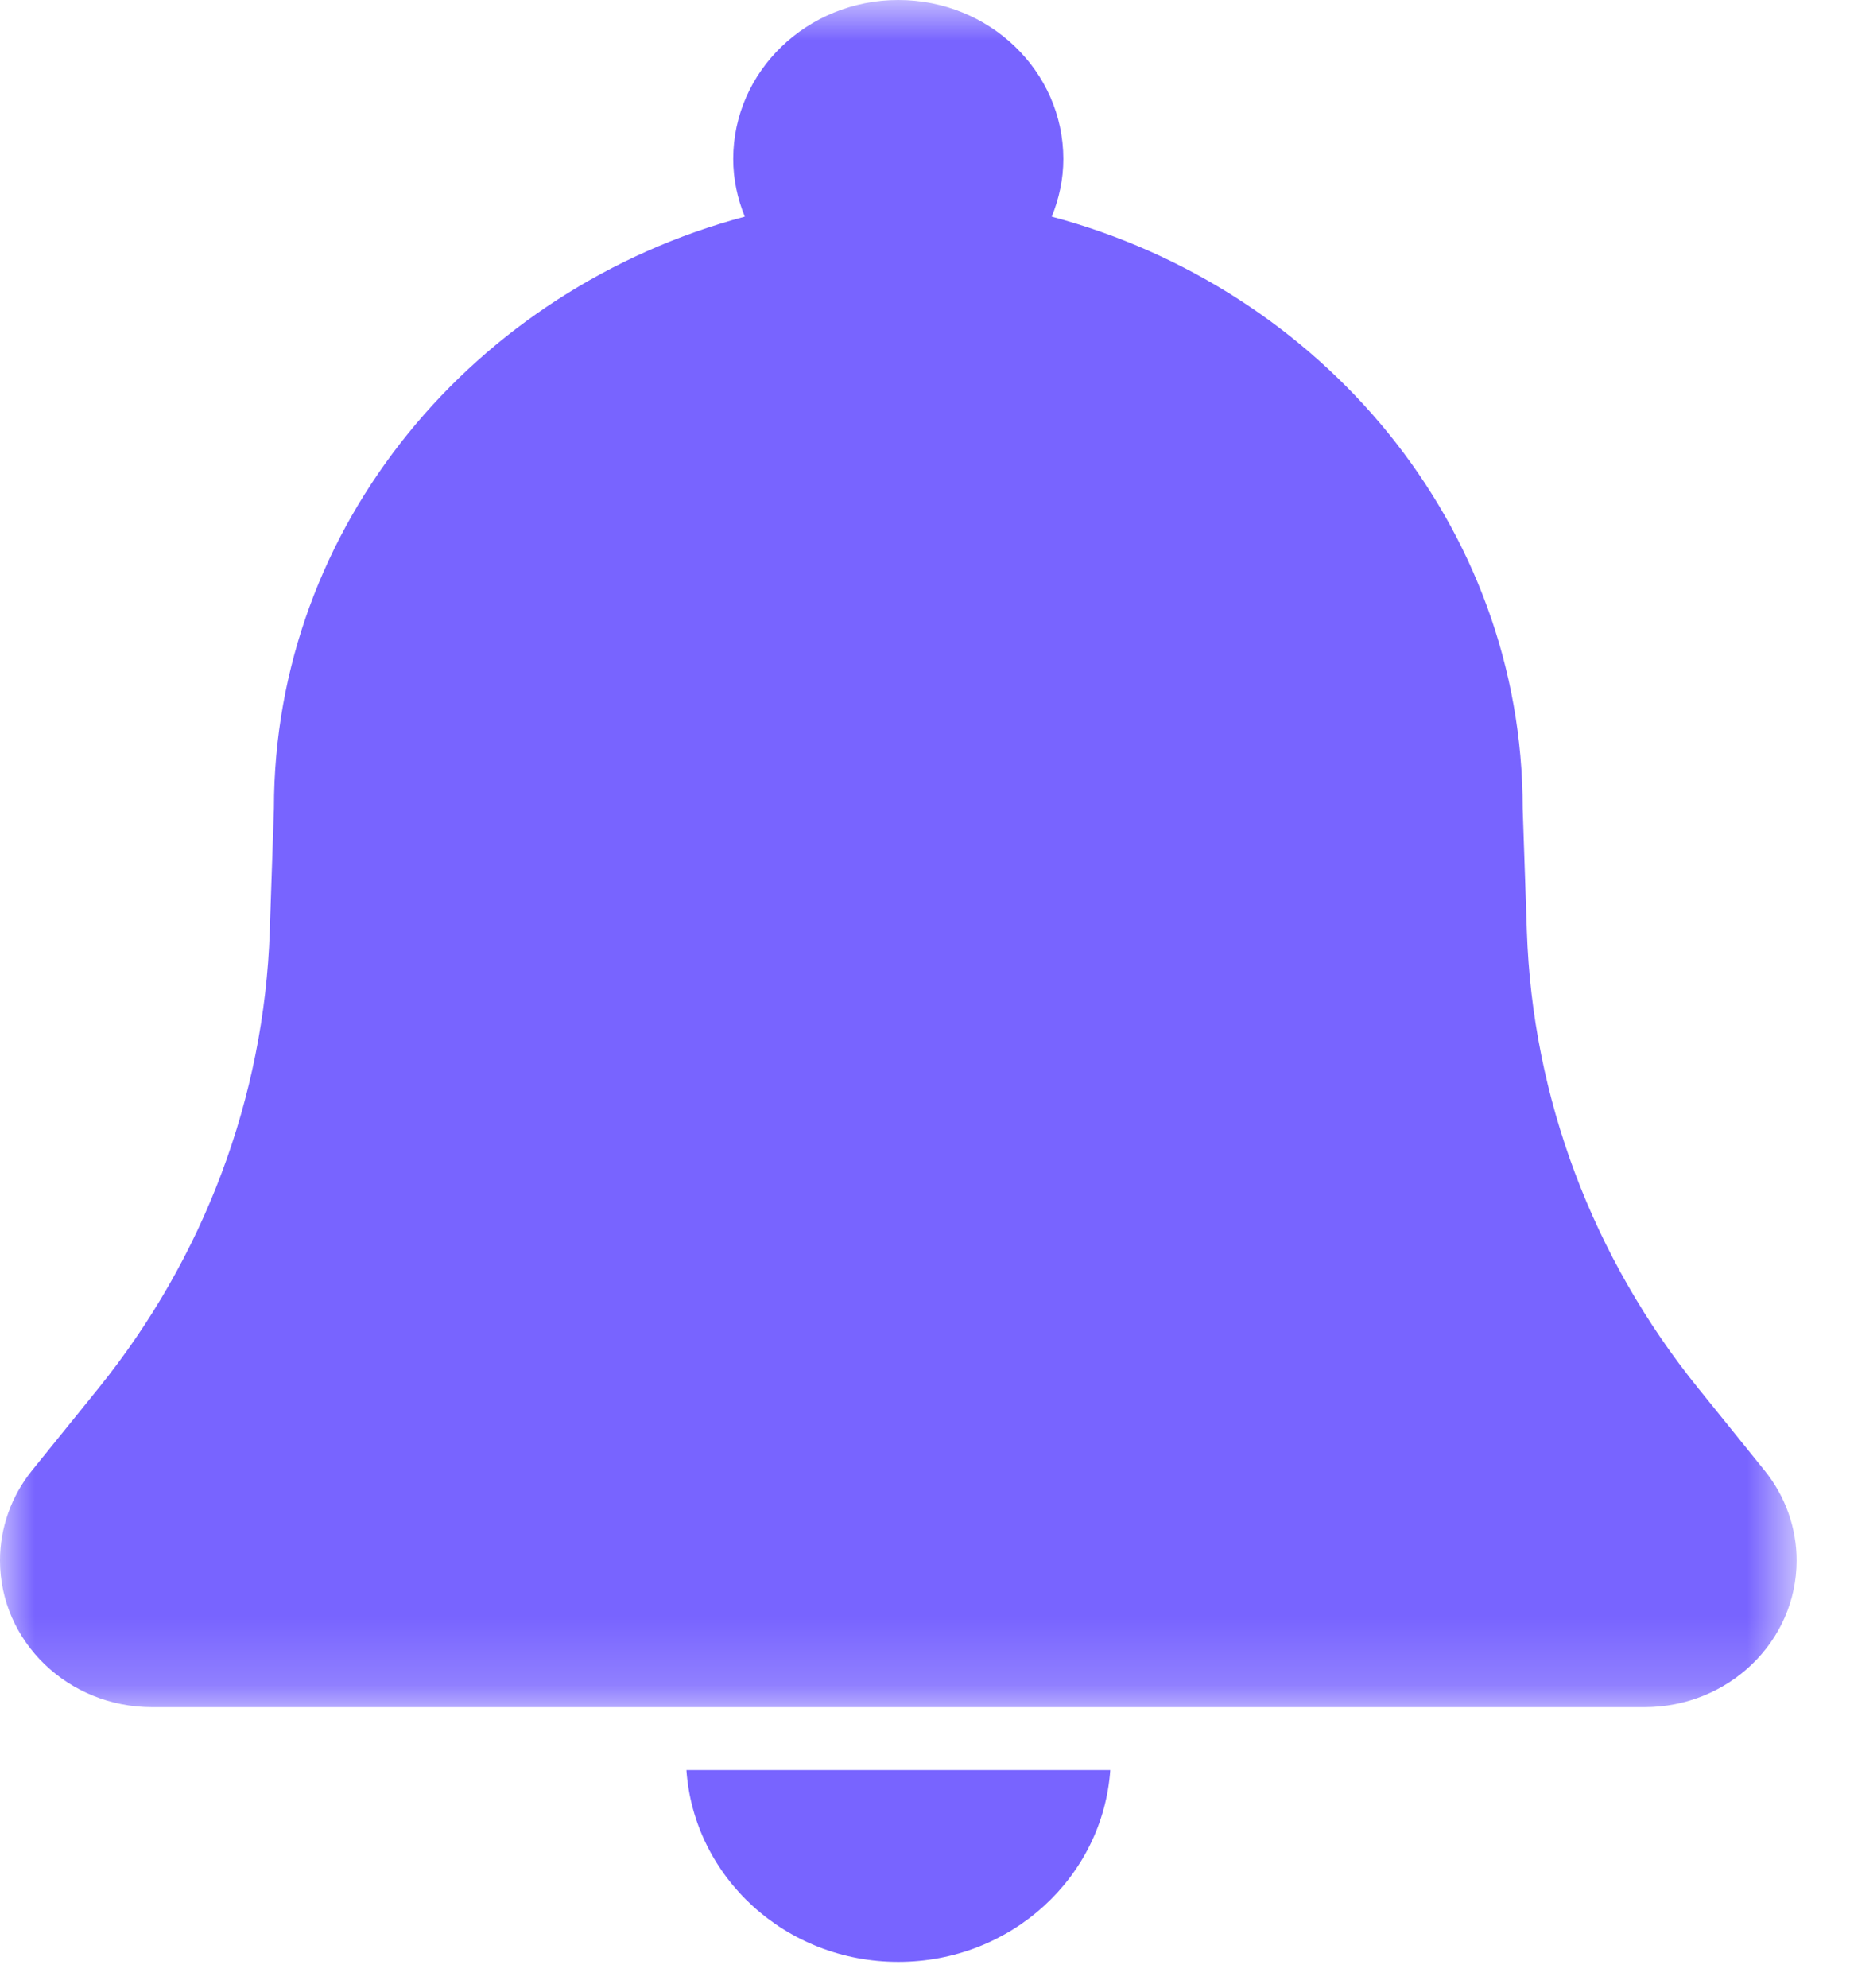 <?xml version="1.0" encoding="UTF-8"?>
<svg width="27px" height="29px" viewBox="0 0 27 29" version="1.1" xmlns="http://www.w3.org/2000/svg" xmlns:xlink="http://www.w3.org/1999/xlink">
    <!-- Generator: Sketch 45.1 (43504) - http://www.bohemiancoding.com/sketch -->
    <title>notification</title>
    <desc>Created with Sketch.</desc>
    <defs>
        <polygon id="path-1" points="7.49346332e-16 25.82 7.49346332e-16 0.918 26.221 0.918 26.221 25.82"></polygon>
    </defs>
    <g id="Chargebee-_-Engage" stroke="none" stroke-width="1" fill="none" fill-rule="evenodd">
        <g id="Engage-Mobile" transform="translate(-35, -1421)">
            <g id="Group" transform="translate(35, 1411)">
                <g id="notification" transform="translate(0, 9)">
                    <g id="Group-3" transform="translate(0, 0.082)">
                        <g id="Fill-1-Clipped">
                            <mask id="mask-2" fill="white">
                                <use xlink:href="#path-1"></use>
                            </mask>
                            <g id="path-1"></g>
                            <path d="M24.789,21.173 C23.242,19.261 22.365,16.926 22.284,14.503 L22.223,12.708 C22.223,8.585 19.294,5.131 15.35,4.078 C15.456,3.817 15.519,3.535 15.519,3.238 C15.519,1.957 14.441,0.918 13.11,0.918 C11.78,0.918 10.701,1.957 10.701,3.238 C10.701,3.535 10.764,3.817 10.87,4.078 C6.927,5.131 3.998,8.585 3.998,12.708 L3.937,14.503 C3.856,16.926 2.979,19.261 1.433,21.173 L0.468,22.366 C0.165,22.741 -0,23.204 -0,23.68 C-0,24.862 0.994,25.82 2.221,25.82 L3.998,25.82 L13.059,25.82 L13.161,25.82 L22.223,25.82 L23.999,25.82 C25.227,25.82 26.221,24.862 26.221,23.68 C26.221,23.204 26.056,22.741 25.752,22.366 L24.789,21.173 Z" id="Fill-1" fill="#7864FF" fill-rule="nonzero" mask="url(#mask-2)"></path>
                        </g>
                    </g>
                    <path d="M10.018,26.819 C10.127,28.38 11.462,29.617 13.11,29.617 C14.758,29.617 16.095,28.38 16.204,26.819 L10.018,26.819 Z" id="Fill-4" fill="#7864FF" fill-rule="nonzero"></path>
                </g>
            </g>
        </g>
    </g>
</svg>